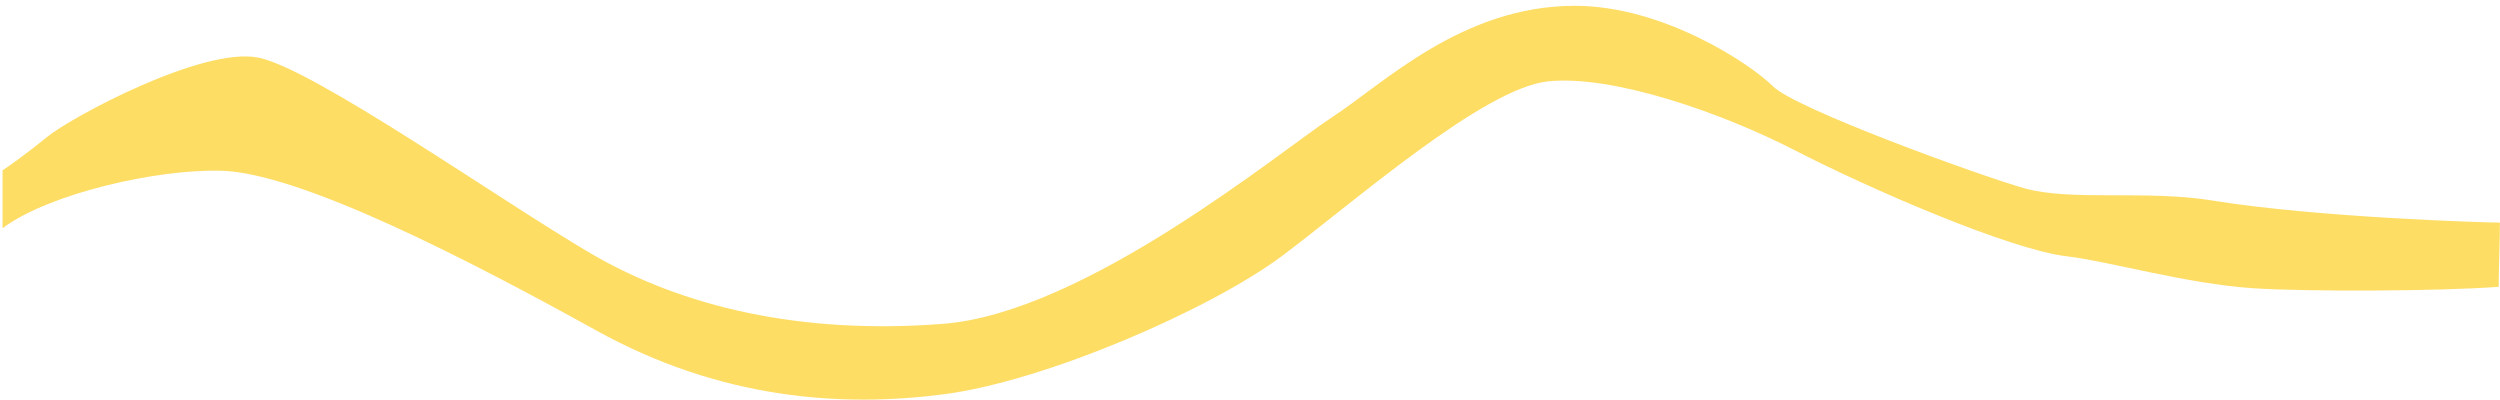 <svg width="319" height="51" viewBox="0 0 319 51" fill="none" xmlns="http://www.w3.org/2000/svg">
<path d="M28.223 21.785C20.051 21.558 6.285 24.672 0.326 29.117V21.74C1.177 21.172 3.504 19.526 6.001 17.483C9.122 14.929 25.864 5.931 32.958 7.35C40.052 8.769 63.768 25.538 75.402 32.348C87.036 39.158 102.196 42.738 120.356 41.319C138.517 39.9 163.488 19.186 170.014 14.929C176.541 10.673 186.577 0.741 200.944 0.741C212.264 0.741 223.409 8.189 226.246 11.026C229.084 13.864 252.304 22.307 258.263 24.01C264.222 25.712 273.838 24.205 282.356 25.593C295.588 27.749 317.128 28.404 318.988 28.404C318.988 30.636 318.855 33.924 318.828 36.599C311.166 37.167 294.301 37.233 287.491 36.779C278.978 36.211 269 33.315 263.797 32.715C256.419 31.864 238.4 24.01 229.036 19.186C219.672 14.362 205.773 9.528 197.544 10.379C189.315 11.23 172.742 25.797 163.662 32.607C154.581 39.417 133.522 48.602 120.469 50.304C107.416 52.007 91.98 50.967 76.09 42.17C60.199 33.374 38.438 22.069 28.223 21.785Z" fill="#FEDD64"/>
</svg>
